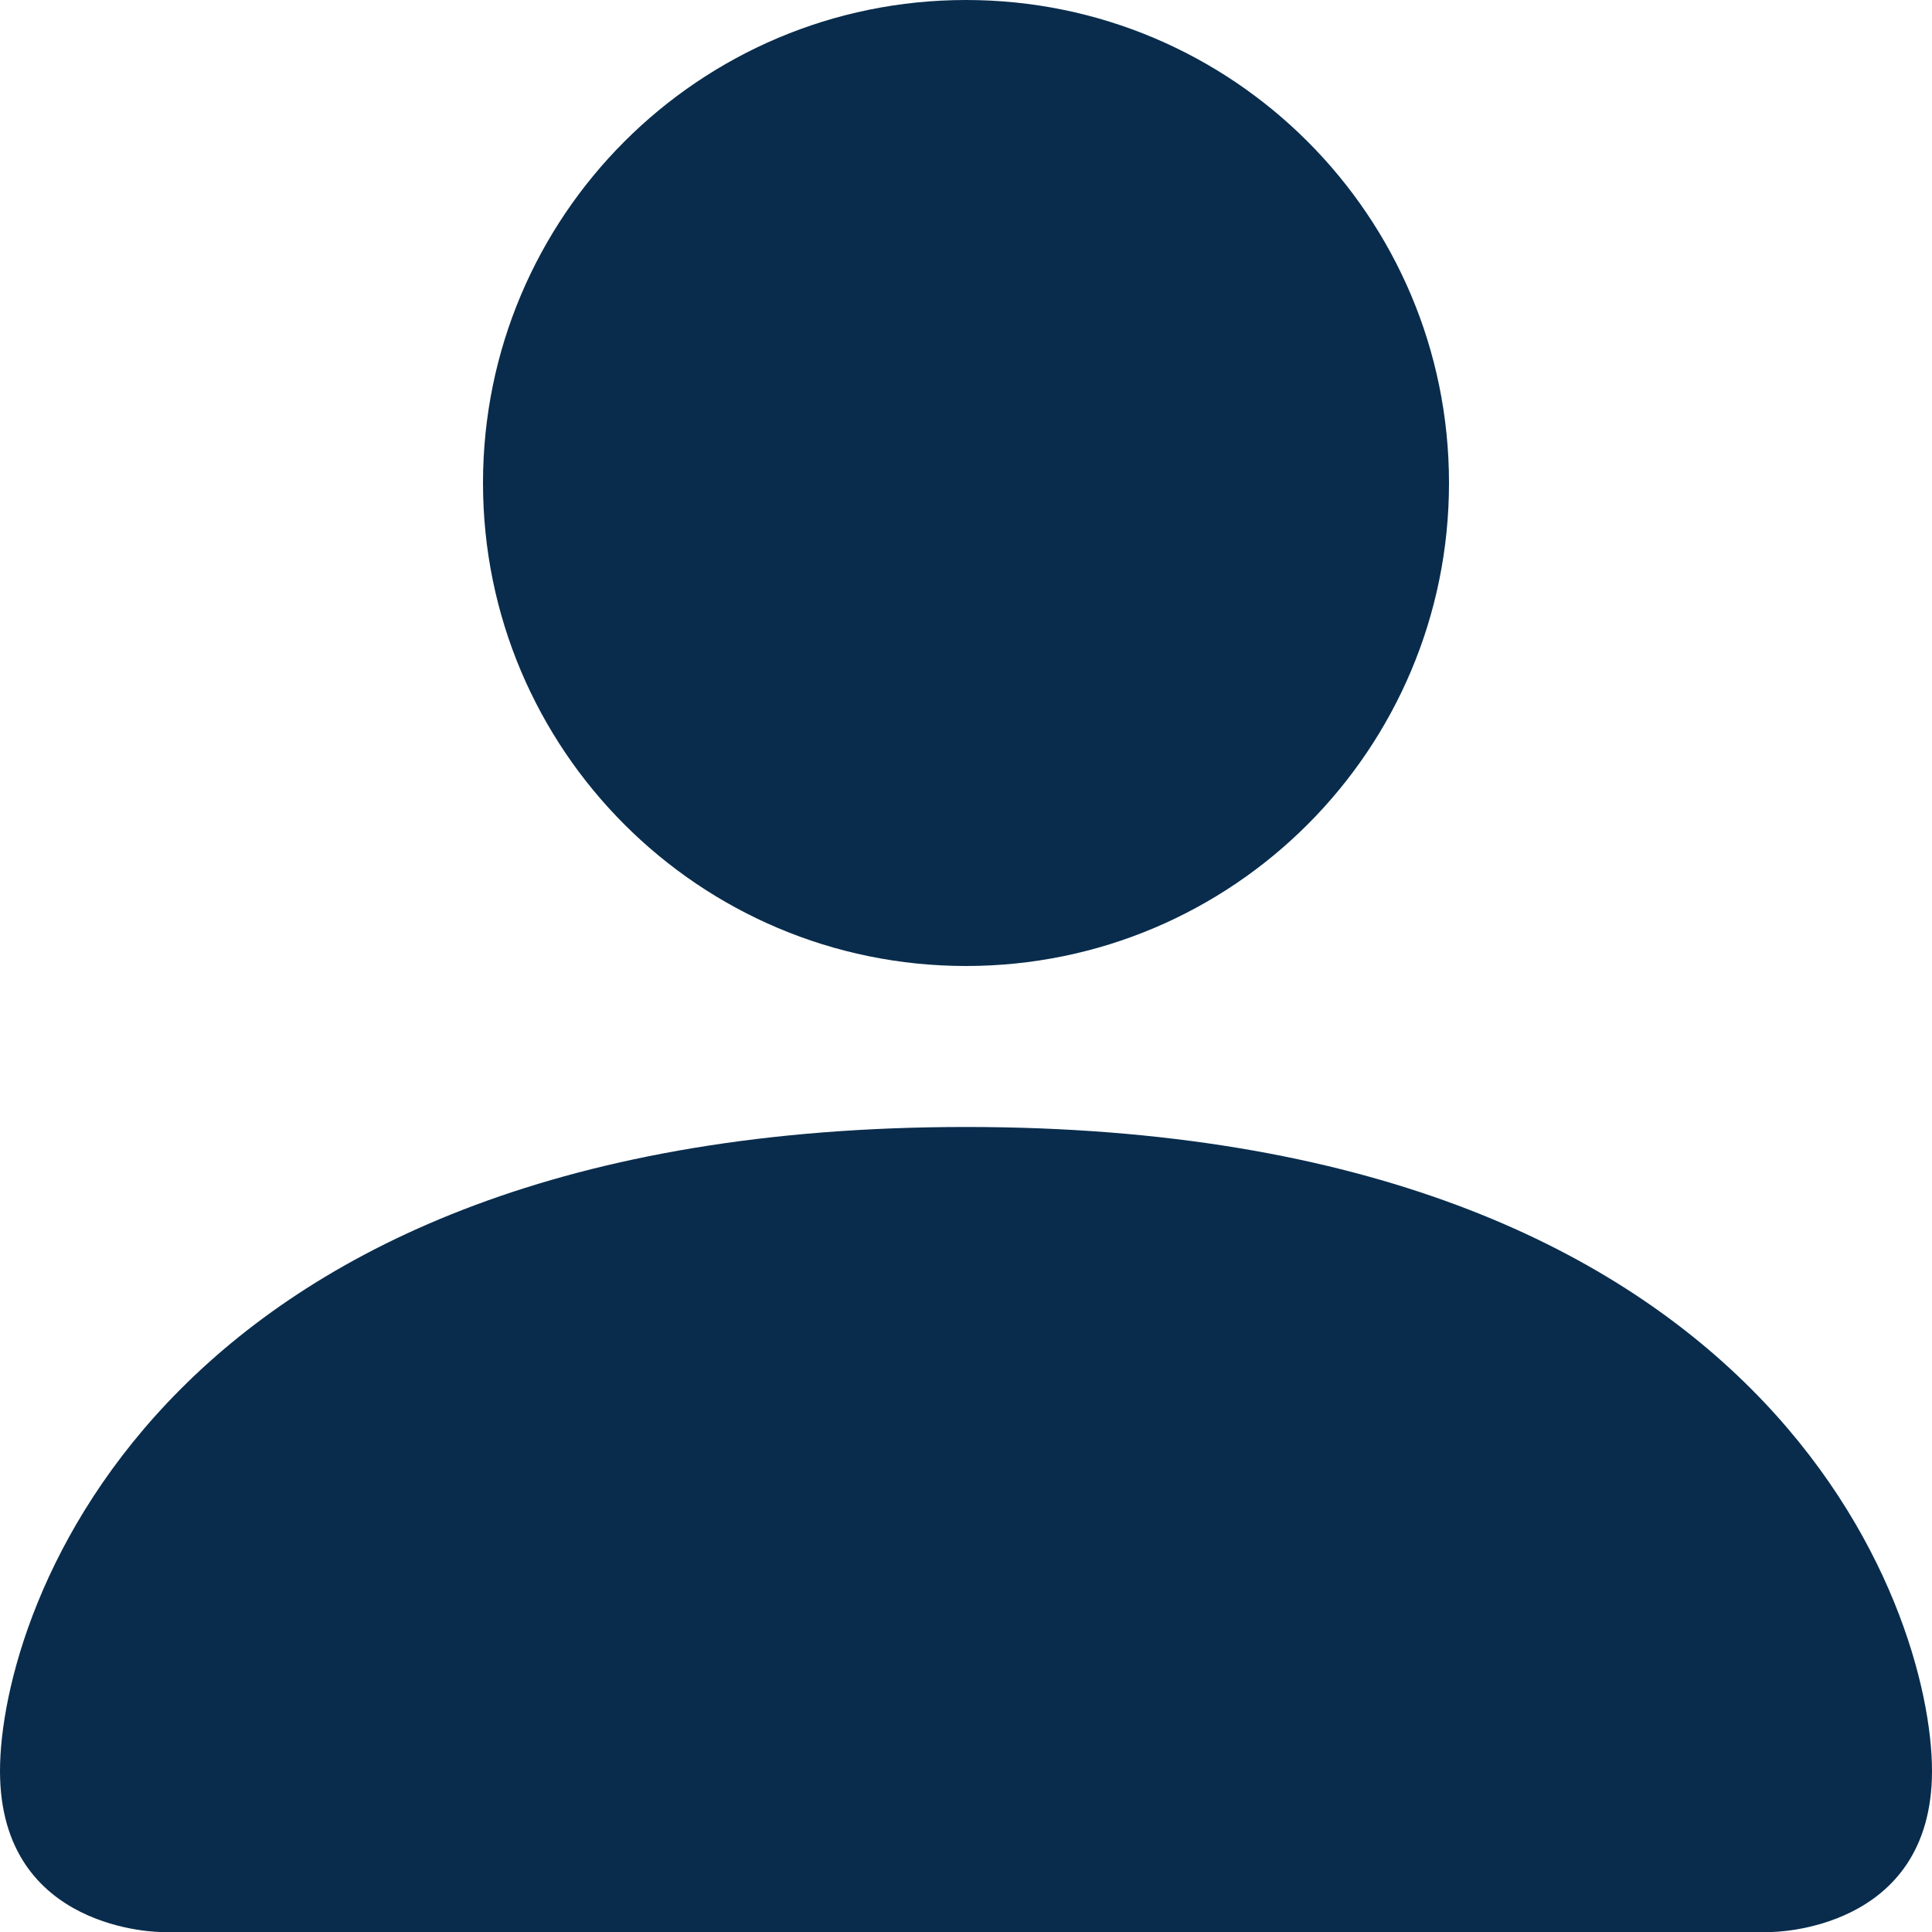 <svg width="28" height="28" viewBox="0 0 28 28" fill="none" xmlns="http://www.w3.org/2000/svg">
<g id="person-fill-frame">
<g id="Vector">
<path fill-rule="evenodd" clip-rule="evenodd" d="M2.333 28C2.333 28 0 28 0 25.667C0 23.333 2.333 16.333 14 16.333C25.667 16.333 28 23.333 28 25.667C28 28 25.667 28 25.667 28H2.333Z" fill="#092C4C"/>
<path fill-rule="evenodd" clip-rule="evenodd" d="M14 14C17.866 14 21 10.866 21 7C21 3.134 17.866 0 14 0C10.134 0 7 3.134 7 7C7 10.866 10.134 14 14 14Z" fill="#092C4C"/>
</g>
</g>
</svg>
